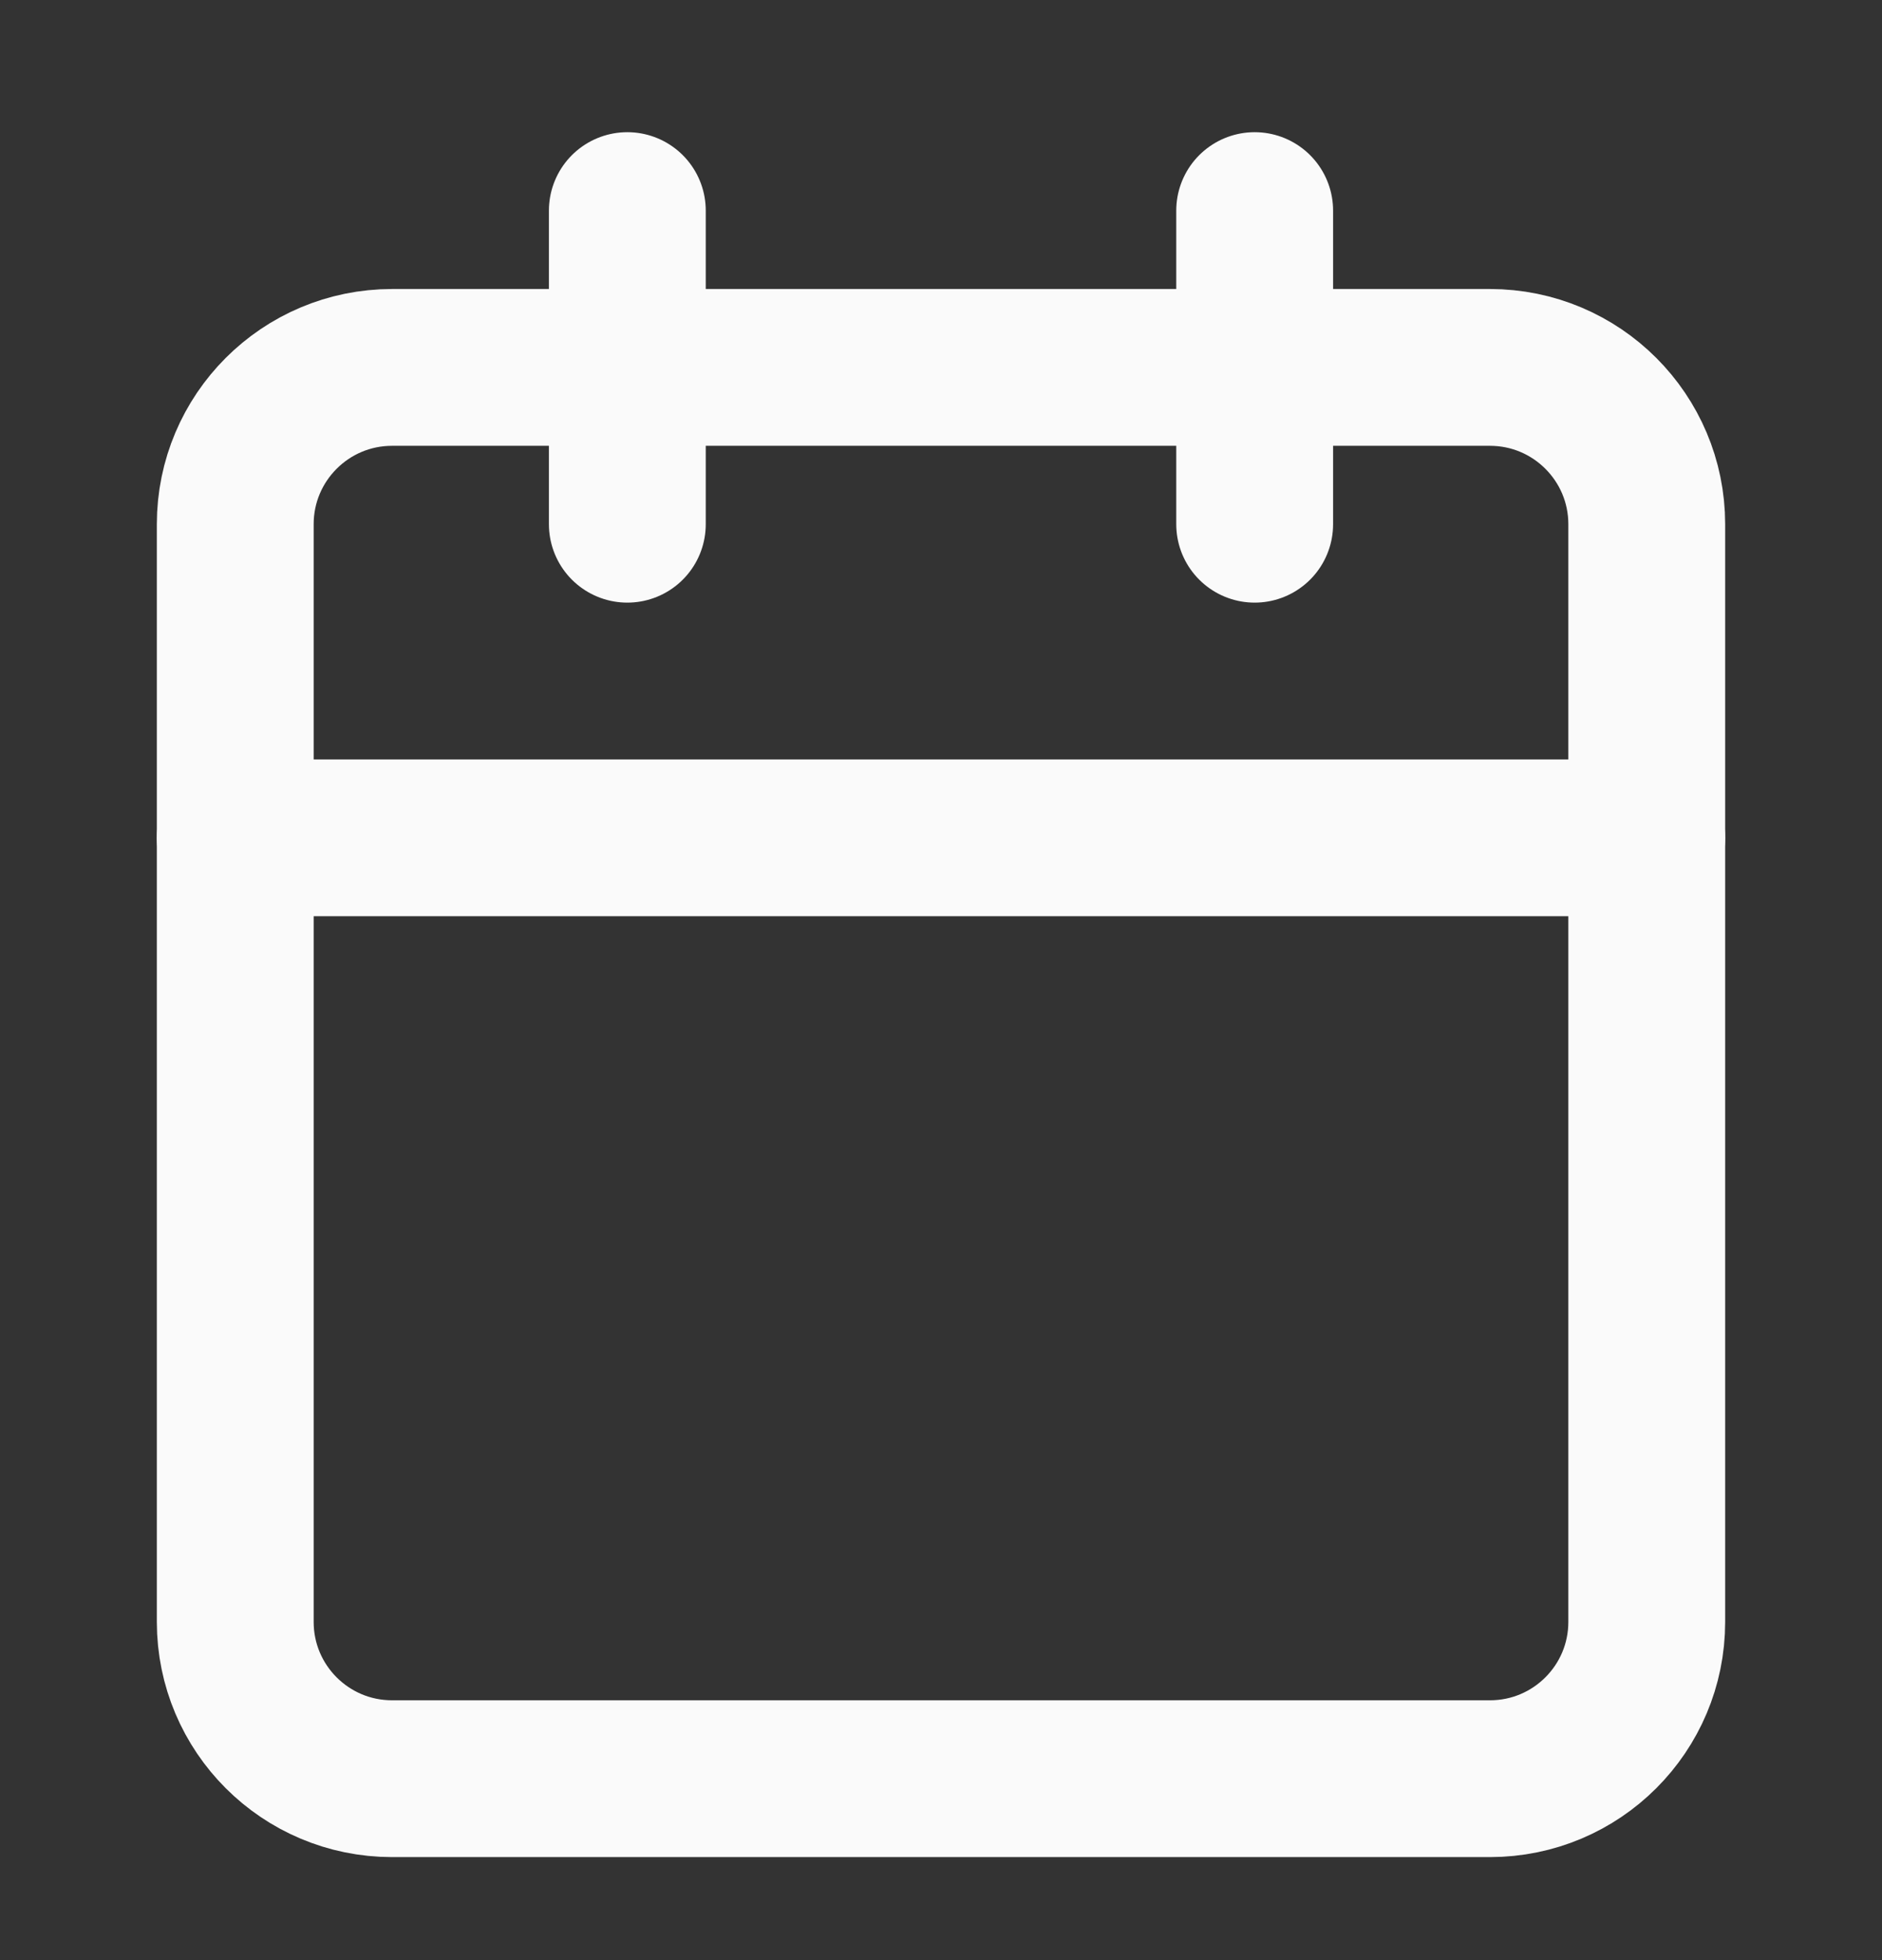 <svg width="24" height="25" viewBox="0 0 24 25" fill="none" xmlns="http://www.w3.org/2000/svg">
<rect x="0" y="0" width="24" height="25" fill="#333333" stroke="none"/>
<path d="M19 4.686H5C3.895 4.686 3 5.582 3 6.686V20.686C3 21.791 3.895 22.686 5 22.686H19C20.105 22.686 21 21.791 21 20.686V6.686C21 5.582 20.105 4.686 19 4.686Z" stroke="#FAFAFA" stroke-width="2" stroke-linecap="round" stroke-linejoin="round"/>
<path d="M16 2.686V6.686" stroke="#FAFAFA" stroke-width="2" stroke-linecap="round" stroke-linejoin="round"/>
<path d="M8 2.686V6.686" stroke="#FAFAFA" stroke-width="2" stroke-linecap="round" stroke-linejoin="round"/>
<path d="M3 10.686H21" stroke="#FAFAFA" stroke-width="2" stroke-linecap="round" stroke-linejoin="round"/>
</svg>
